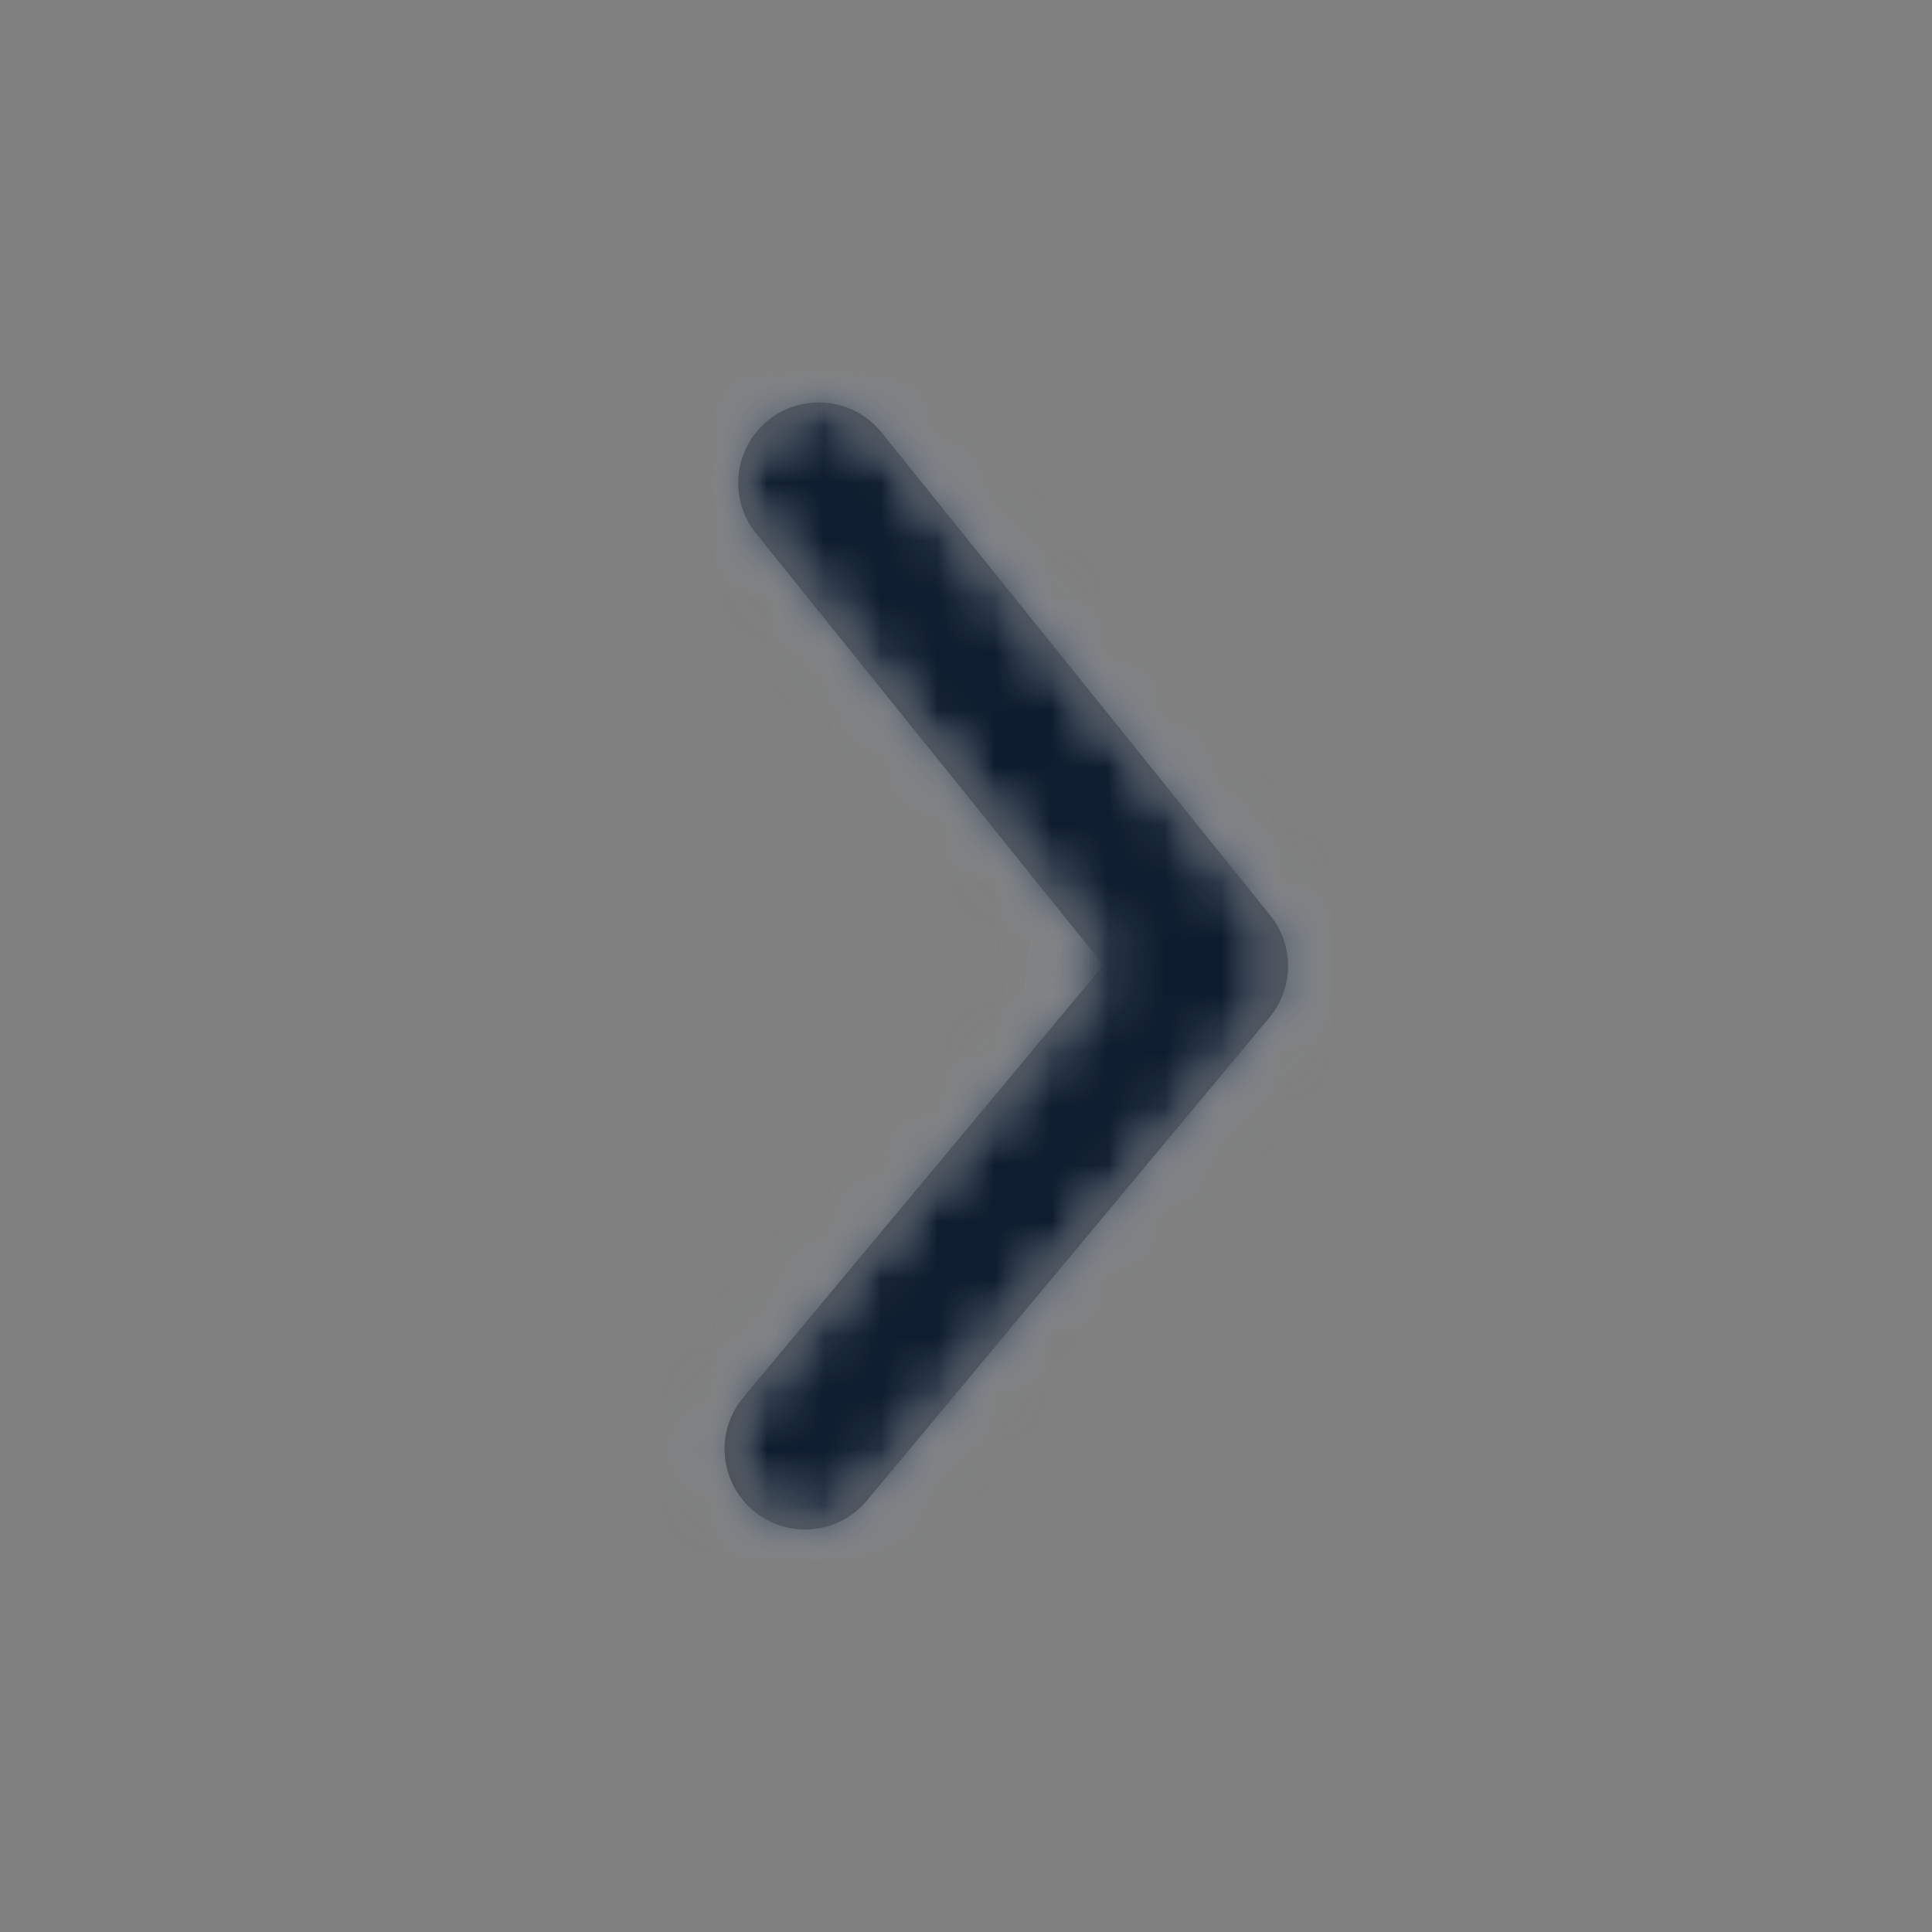 <svg width="34" height="34" fill="none" xmlns="http://www.w3.org/2000/svg"><rect width="100%" height="100%" fill="#808080" stroke="none"/><mask id="path-1-inside-1" fill="#fff"><path fill-rule="evenodd" clip-rule="evenodd" d="M14.41 7.083c.413 0 .824.18 1.105.529l6.84 8.5a1.417 1.417 0 01-.016 1.795l-7.083 8.5a1.416 1.416 0 11-2.176-1.813l6.34-7.61-6.114-7.596a1.416 1.416 0 011.104-2.305z"/></mask><path fill-rule="evenodd" clip-rule="evenodd" d="M14.41 7.083c.413 0 .824.18 1.105.529l6.84 8.5a1.417 1.417 0 01-.016 1.795l-7.083 8.5a1.416 1.416 0 11-2.176-1.813l6.34-7.61-6.114-7.596a1.416 1.416 0 011.104-2.305z" fill="#231F20"/><path d="M15.515 7.612l3.895-3.135-3.895 3.135zm6.84 8.5l3.898-3.131-.003-.004-3.896 3.135zm-.016 1.795l-3.841-3.201 3.84 3.2zm-7.083 8.5l-3.842-3.201-.001.002 3.842 3.199zm-1.997.181l-3.199 3.843.005.003 3.194-3.846zm-.18-1.995l3.839 3.205.003-.004-3.841-3.2zm6.34-7.608l3.841 3.2 2.621-3.145-2.567-3.19-3.895 3.135zm-6.113-7.597l-3.895 3.135 3.895-3.135zm.217-1.992l3.13 3.9.008-.007.008-.007-3.146-3.886zm.887 4.687a3.586 3.586 0 01-2.79-1.336l7.79-6.27a6.414 6.414 0 00-5-2.394v10zm-2.79-1.337l6.839 8.5 7.79-6.269-6.839-8.5-7.79 6.27zm6.836 8.497a3.583 3.583 0 01.042-4.537l7.682 6.402a6.417 6.417 0 00.073-8.127l-7.797 6.262zm.042-4.537l-7.084 8.5 7.683 6.402 7.083-8.5-7.682-6.402zm-7.085 8.502a3.581 3.581 0 015.041-.466l-6.39 7.692a6.419 6.419 0 009.034-.828l-7.685-6.398zm5.046-.462a3.584 3.584 0 01.459 5.052l-7.677-6.41a6.416 6.416 0 00.82 9.043l6.398-7.686zm.462 5.048l6.34-7.609-7.683-6.401-6.34 7.609 7.683 6.401zm6.393-13.944l-6.113-7.596-7.79 6.269 6.113 7.596 7.79-6.27zm-6.112-7.596a3.584 3.584 0 01-.549 5.042l-6.26-7.799a6.416 6.416 0 00-.982 9.026l7.79-6.27zm-.533 5.028a3.595 3.595 0 01-2.26.801v-10c-1.402 0-2.84.462-4.033 1.428l6.293 7.771z" fill="#fff" mask="url(#path-1-inside-1)"/><mask id="mask0" maskUnits="userSpaceOnUse" x="12" y="7" width="11" height="20"><mask id="path-3-inside-2" fill="#fff"><path fill-rule="evenodd" clip-rule="evenodd" d="M14.41 7.083c.413 0 .824.18 1.105.529l6.84 8.5a1.417 1.417 0 01-.016 1.795l-7.083 8.5a1.416 1.416 0 11-2.176-1.813l6.34-7.61-6.114-7.596a1.416 1.416 0 011.104-2.305z"/></mask><path fill-rule="evenodd" clip-rule="evenodd" d="M14.41 7.083c.413 0 .824.18 1.105.529l6.84 8.5a1.417 1.417 0 01-.016 1.795l-7.083 8.5a1.416 1.416 0 11-2.176-1.813l6.34-7.61-6.114-7.596a1.416 1.416 0 011.104-2.305z" fill="#fff"/><path d="M15.515 7.612l3.895-3.135-3.895 3.135zm6.84 8.5l3.898-3.131-.003-.004-3.896 3.135zm-.016 1.795l-3.841-3.201 3.84 3.2zm-7.083 8.5l-3.842-3.201-.001.002 3.842 3.199zm-1.997.181l-3.199 3.843.005.003 3.194-3.846zm-.18-1.995l3.839 3.205.003-.004-3.841-3.2zm6.34-7.608l3.841 3.2 2.621-3.145-2.567-3.19-3.895 3.135zm-6.113-7.597l-3.895 3.135 3.895-3.135zm.217-1.992l3.13 3.9.008-.007.008-.007-3.146-3.886zm.887 4.687a3.586 3.586 0 01-2.79-1.336l7.79-6.27a6.414 6.414 0 00-5-2.394v10zm-2.79-1.337l6.839 8.5 7.79-6.269-6.839-8.5-7.79 6.27zm6.836 8.497a3.583 3.583 0 01.042-4.537l7.682 6.402a6.417 6.417 0 00.073-8.127l-7.797 6.262zm.042-4.537l-7.084 8.5 7.683 6.402 7.083-8.5-7.682-6.402zm-7.085 8.502a3.581 3.581 0 015.041-.466l-6.39 7.692a6.419 6.419 0 009.034-.828l-7.685-6.398zm5.046-.462a3.584 3.584 0 01.459 5.052l-7.677-6.41a6.416 6.416 0 00.82 9.043l6.398-7.686zm.462 5.048l6.34-7.609-7.683-6.401-6.34 7.609 7.683 6.401zm6.393-13.944l-6.113-7.596-7.79 6.269 6.113 7.596 7.79-6.27zm-6.112-7.596a3.584 3.584 0 01-.549 5.042l-6.26-7.799a6.416 6.416 0 00-.982 9.026l7.79-6.27zm-.533 5.028a3.595 3.595 0 01-2.26.801v-10c-1.402 0-2.84.462-4.033 1.428l6.293 7.771z" fill="#fff" mask="url(#path-3-inside-2)"/></mask><g mask="url(#mask0)"><path fill="#0D1C2E" stroke="#979797" stroke-width="2" d="M33 33H1V1h32z"/></g></svg>